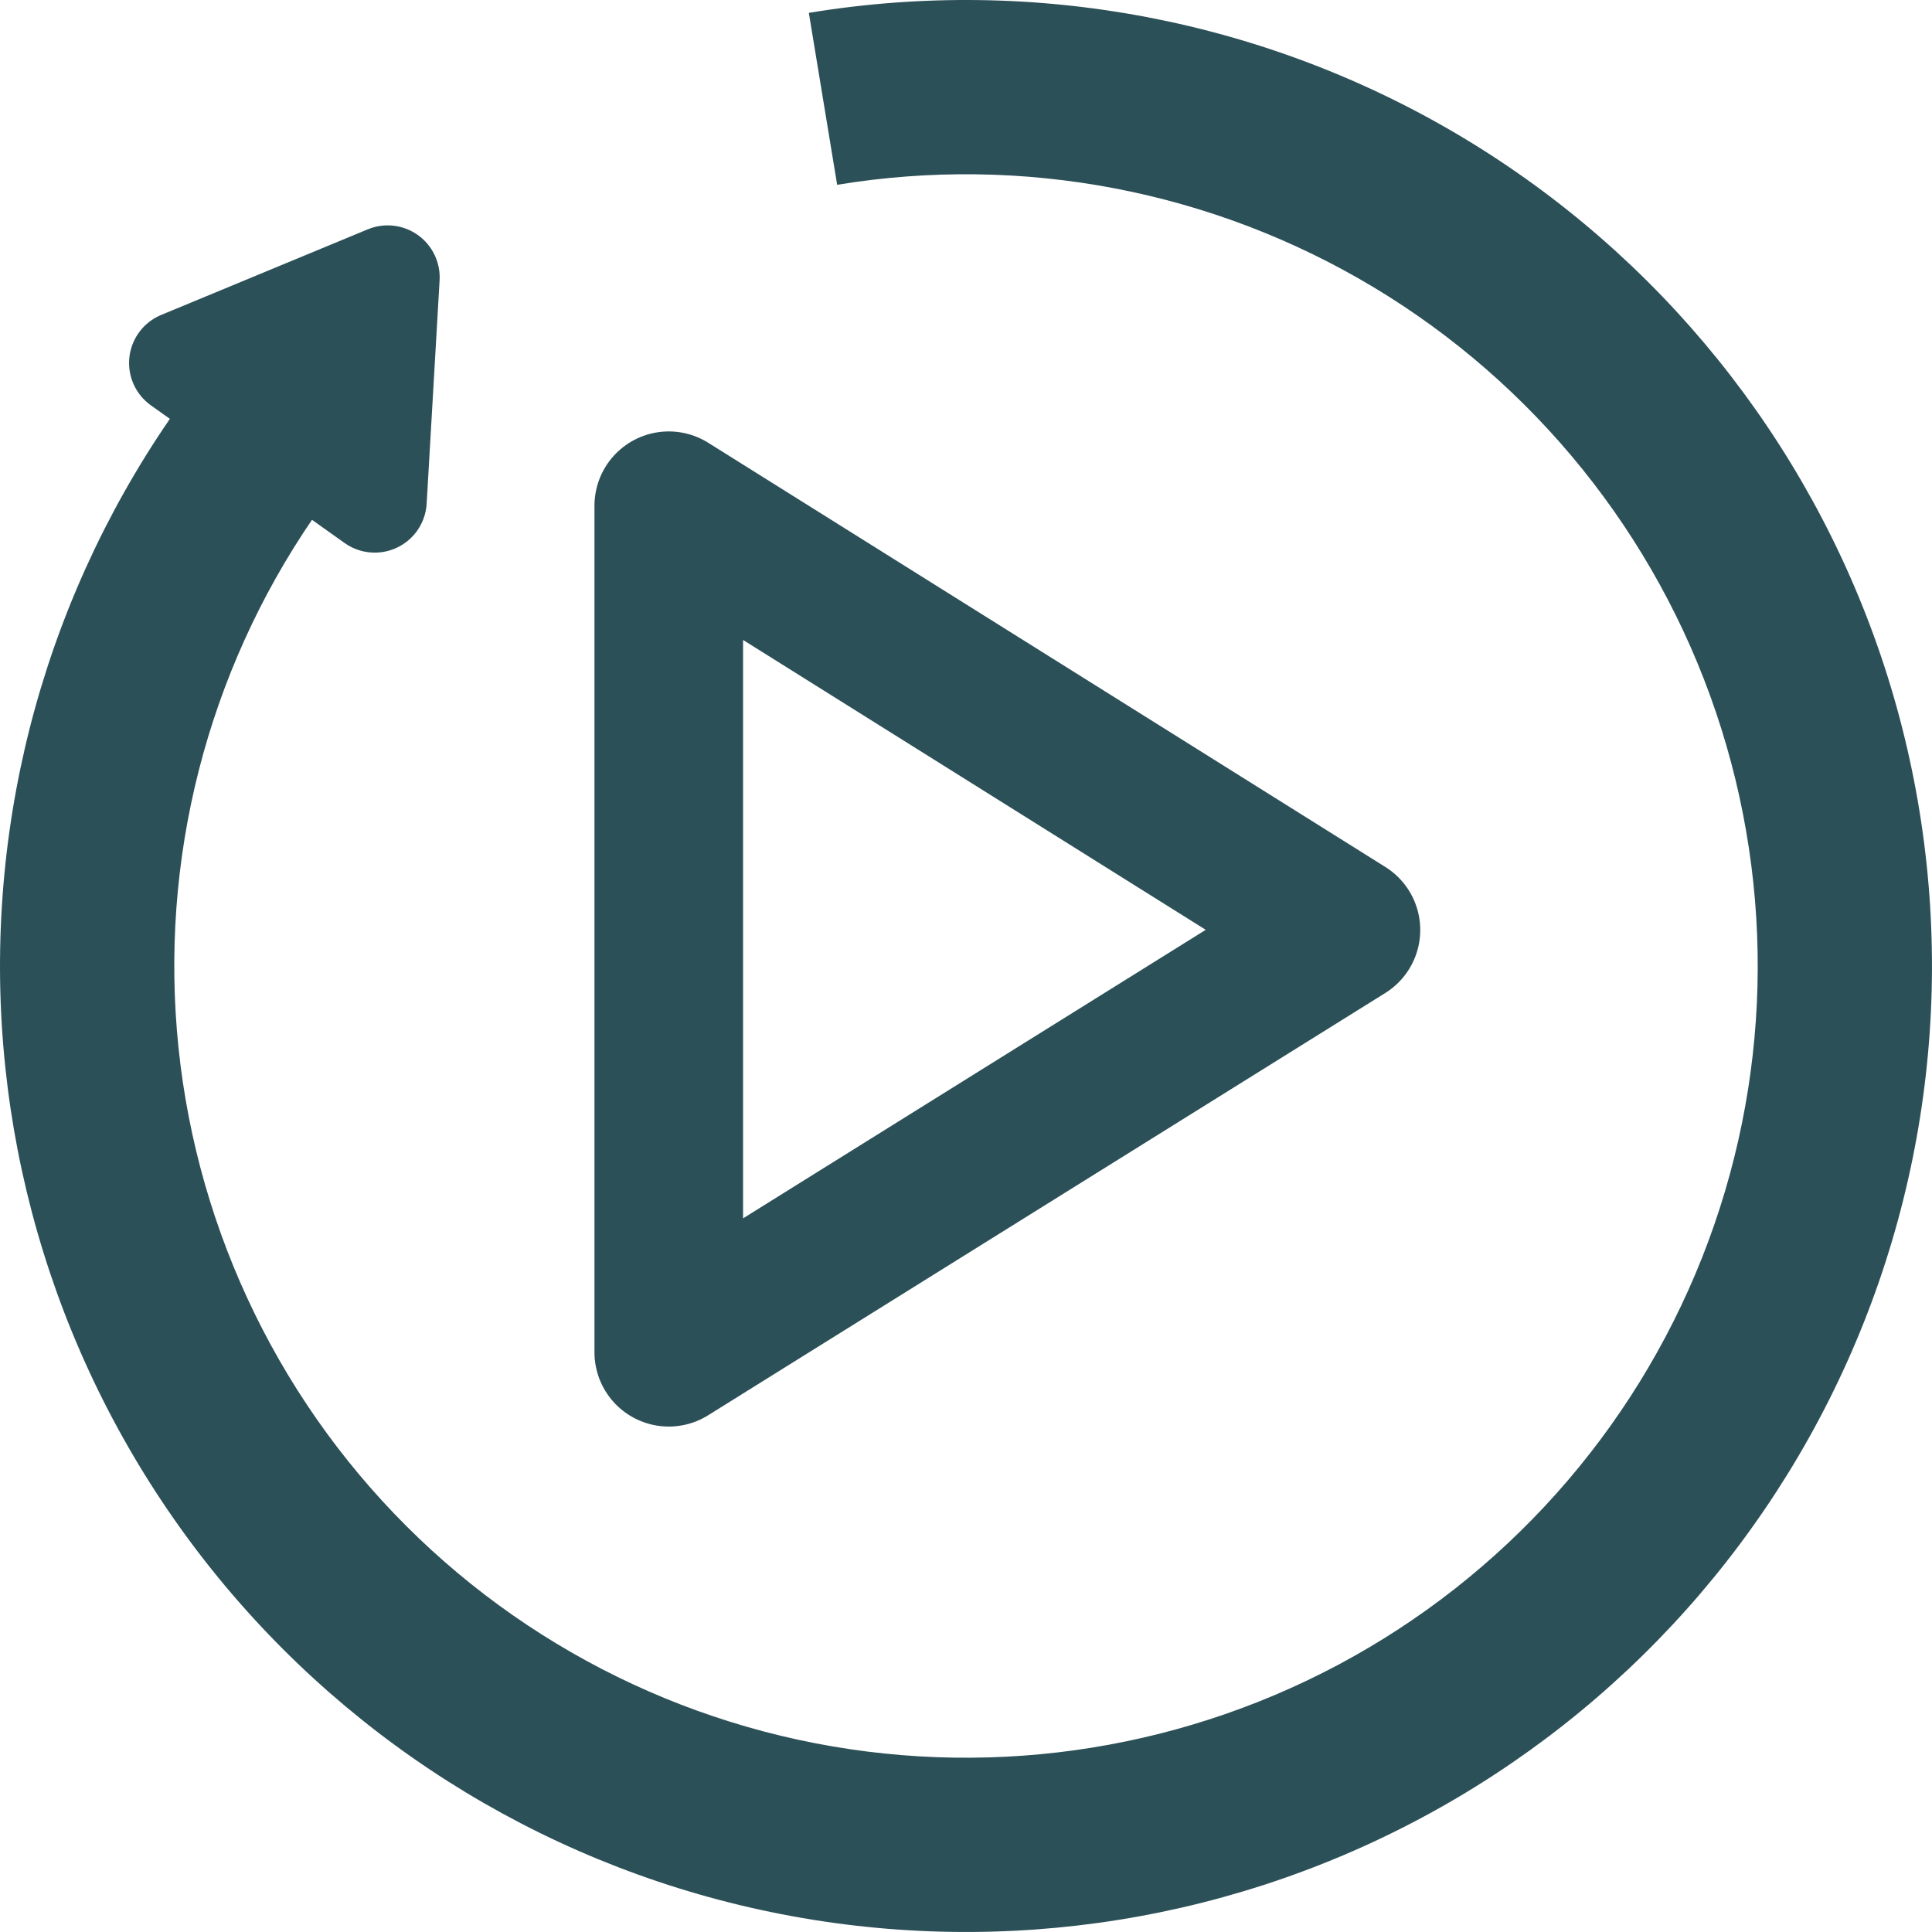 <svg width="26" height="26" viewBox="0 0 26 26" fill="none" xmlns="http://www.w3.org/2000/svg">
<path d="M9 6.806V18.198L18.113 12.515L9 6.806Z" stroke="#2C5058" stroke-width="2" stroke-linejoin="round"/>
<path d="M3.529 4.095C1.418 6.34 0.173 9.262 0.017 12.34C-0.14 15.418 0.802 18.451 2.675 20.899C4.547 23.346 7.228 25.049 10.239 25.703C13.251 26.358 16.397 25.921 19.116 24.471C21.835 23.022 23.951 20.653 25.086 17.788C26.221 14.923 26.301 11.748 25.313 8.829C24.324 5.91 22.33 3.438 19.688 1.852C17.045 0.267 13.925 -0.328 10.885 0.173L11.266 2.487C13.758 2.076 16.315 2.564 18.481 3.863C20.647 5.163 22.281 7.189 23.091 9.581C23.902 11.973 23.836 14.576 22.906 16.924C21.976 19.272 20.241 21.214 18.013 22.402C15.784 23.59 13.206 23.948 10.738 23.412C8.269 22.875 6.072 21.48 4.537 19.474C3.003 17.468 2.231 14.982 2.359 12.459C2.487 9.937 3.507 7.542 5.238 5.702L3.529 4.095Z" fill="#2C5058"/>
<path d="M2.437 4.885L5.217 3.733L5.043 6.737L2.437 4.885Z" fill="#2C5058" stroke="#2C5058" stroke-width="1.4" stroke-linejoin="round"/>
</svg>
